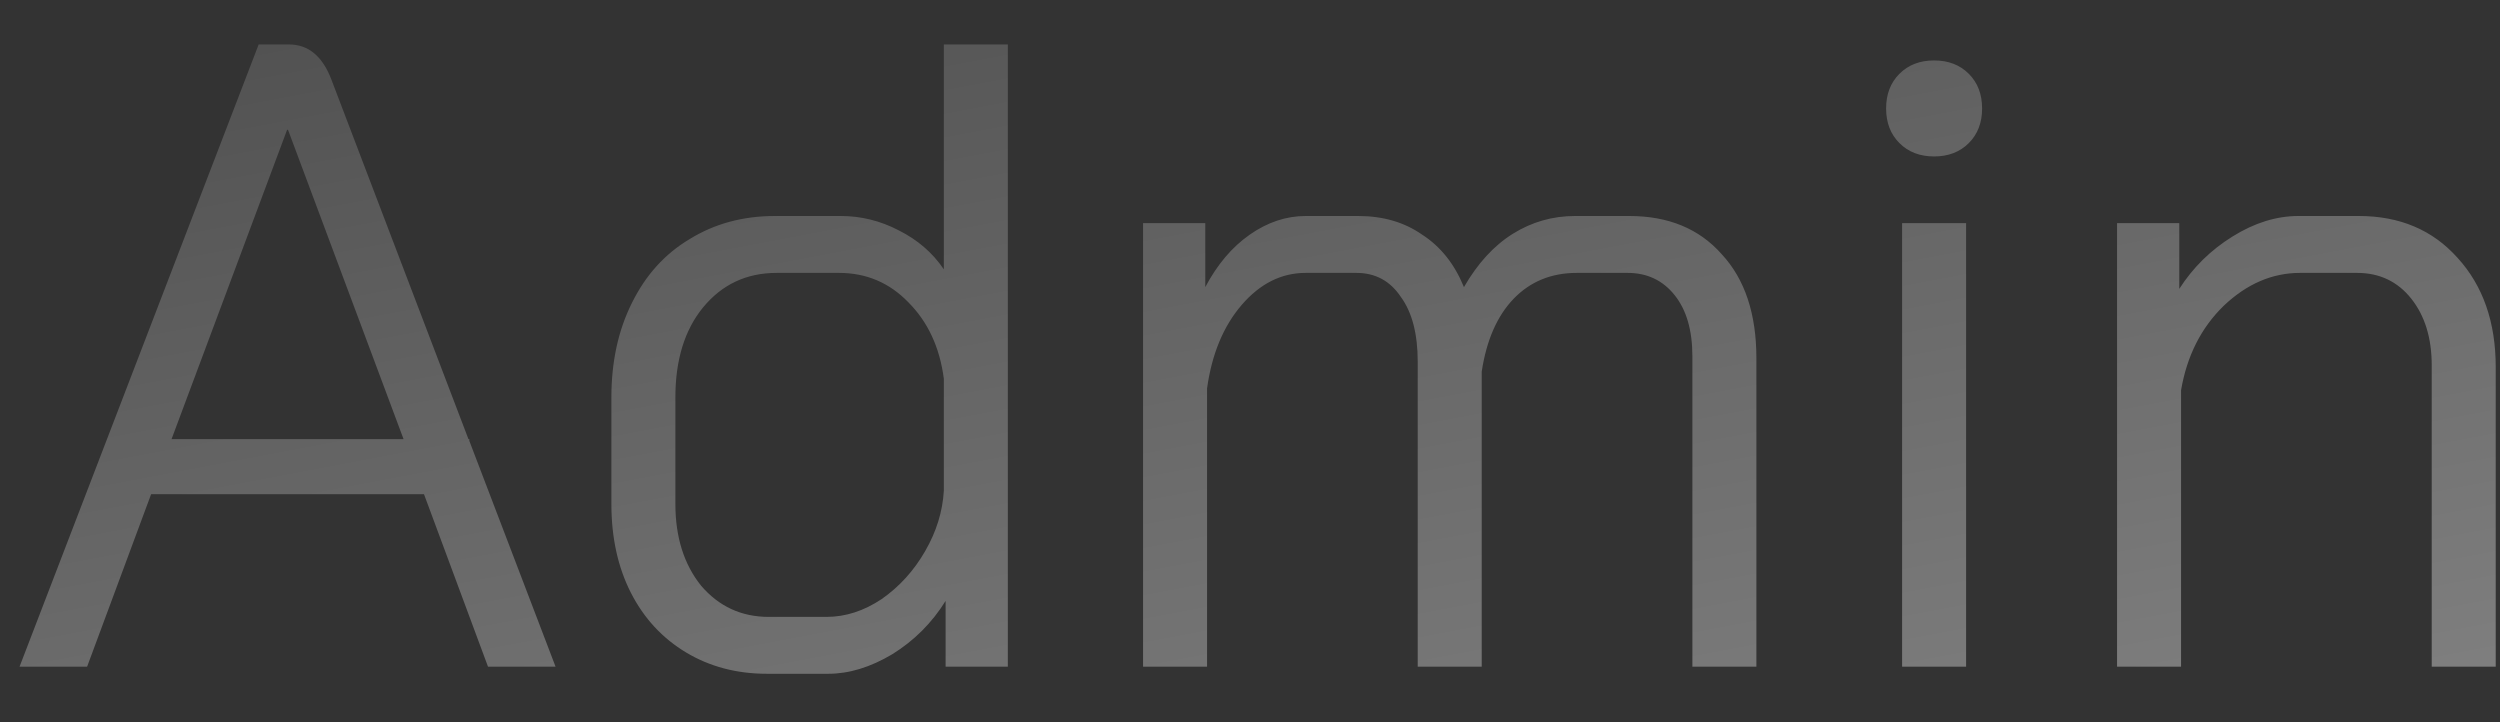 <svg width="45" height="13" viewBox="0 0 45 13" fill="none" xmlns="http://www.w3.org/2000/svg">
<rect x="0" y="0" width="45" height="13" fill="#333333" stroke="none"/>
<path opacity="0.45" d="M7.632 8.896H2.72L1.568 12H0.352L4.656 0.8H5.2C5.552 0.8 5.808 1.013 5.968 1.44L8.432 7.904H8.448V7.936L10 12H8.784L7.632 8.896ZM3.088 7.904H7.264L5.184 2.336H5.168L3.088 7.904ZM13.805 12.128C13.261 12.128 12.776 12 12.349 11.744C11.923 11.488 11.592 11.131 11.357 10.672C11.123 10.213 11.005 9.68 11.005 9.072V7.152C11.005 6.512 11.128 5.947 11.373 5.456C11.619 4.955 11.965 4.571 12.413 4.304C12.861 4.027 13.373 3.888 13.949 3.888H15.133C15.496 3.888 15.843 3.973 16.173 4.144C16.515 4.315 16.787 4.549 16.989 4.848V0.8H18.141V12H17.021V10.816C16.776 11.211 16.456 11.531 16.061 11.776C15.667 12.011 15.283 12.128 14.909 12.128H13.805ZM14.877 11.104C15.219 11.104 15.549 10.997 15.869 10.784C16.189 10.56 16.451 10.272 16.653 9.92C16.856 9.568 16.968 9.205 16.989 8.832V6.816C16.915 6.251 16.701 5.792 16.349 5.44C16.008 5.088 15.592 4.912 15.101 4.912H13.981C13.437 4.912 12.995 5.12 12.653 5.536C12.323 5.941 12.157 6.48 12.157 7.152V9.072C12.157 9.669 12.312 10.16 12.621 10.544C12.941 10.917 13.347 11.104 13.837 11.104H14.877ZM29.327 3.888C30.031 3.888 30.586 4.117 30.991 4.576C31.407 5.024 31.615 5.648 31.615 6.448V12H30.463V6.416C30.463 5.947 30.357 5.579 30.143 5.312C29.93 5.045 29.647 4.912 29.295 4.912H28.383C27.925 4.912 27.546 5.067 27.247 5.376C26.949 5.685 26.757 6.123 26.671 6.688V12H25.519V6.512C25.519 6.011 25.418 5.621 25.215 5.344C25.023 5.056 24.757 4.912 24.415 4.912H23.503C23.066 4.912 22.682 5.104 22.351 5.488C22.021 5.872 21.813 6.373 21.727 6.992V12H20.575V4.016H21.695V5.168C21.909 4.763 22.175 4.448 22.495 4.224C22.815 4 23.151 3.888 23.503 3.888H24.447C24.895 3.888 25.279 4 25.599 4.224C25.93 4.437 26.181 4.752 26.351 5.168C26.597 4.741 26.89 4.421 27.231 4.208C27.573 3.995 27.946 3.888 28.351 3.888H29.327ZM34.814 2.816C34.558 2.816 34.35 2.736 34.19 2.576C34.03 2.416 33.95 2.208 33.95 1.952C33.95 1.696 34.03 1.488 34.19 1.328C34.35 1.168 34.558 1.088 34.814 1.088C35.07 1.088 35.278 1.168 35.438 1.328C35.598 1.488 35.678 1.696 35.678 1.952C35.678 2.208 35.598 2.416 35.438 2.576C35.278 2.736 35.07 2.816 34.814 2.816ZM34.238 4.016H35.39V12H34.238V4.016ZM38.107 4.016H39.227V5.2C39.472 4.816 39.792 4.501 40.187 4.256C40.581 4.011 40.976 3.888 41.371 3.888H42.459C43.195 3.888 43.787 4.139 44.235 4.64C44.693 5.141 44.923 5.797 44.923 6.608V12H43.771V6.576C43.771 6.085 43.648 5.685 43.403 5.376C43.157 5.067 42.832 4.912 42.427 4.912H41.403C40.901 4.912 40.443 5.109 40.027 5.504C39.621 5.899 39.365 6.405 39.259 7.024V12H38.107V4.016Z" fill="url(#paint0_linear_618_649)"/>
<defs>
<linearGradient id="paint0_linear_618_649" x1="8.63" y1="-1.123" x2="13.567" y2="24.899" gradientUnits="userSpaceOnUse">
<stop stop-color="#727272"/>
<stop offset="1" stop-color="white"/>
</linearGradient>
</defs>
</svg>
